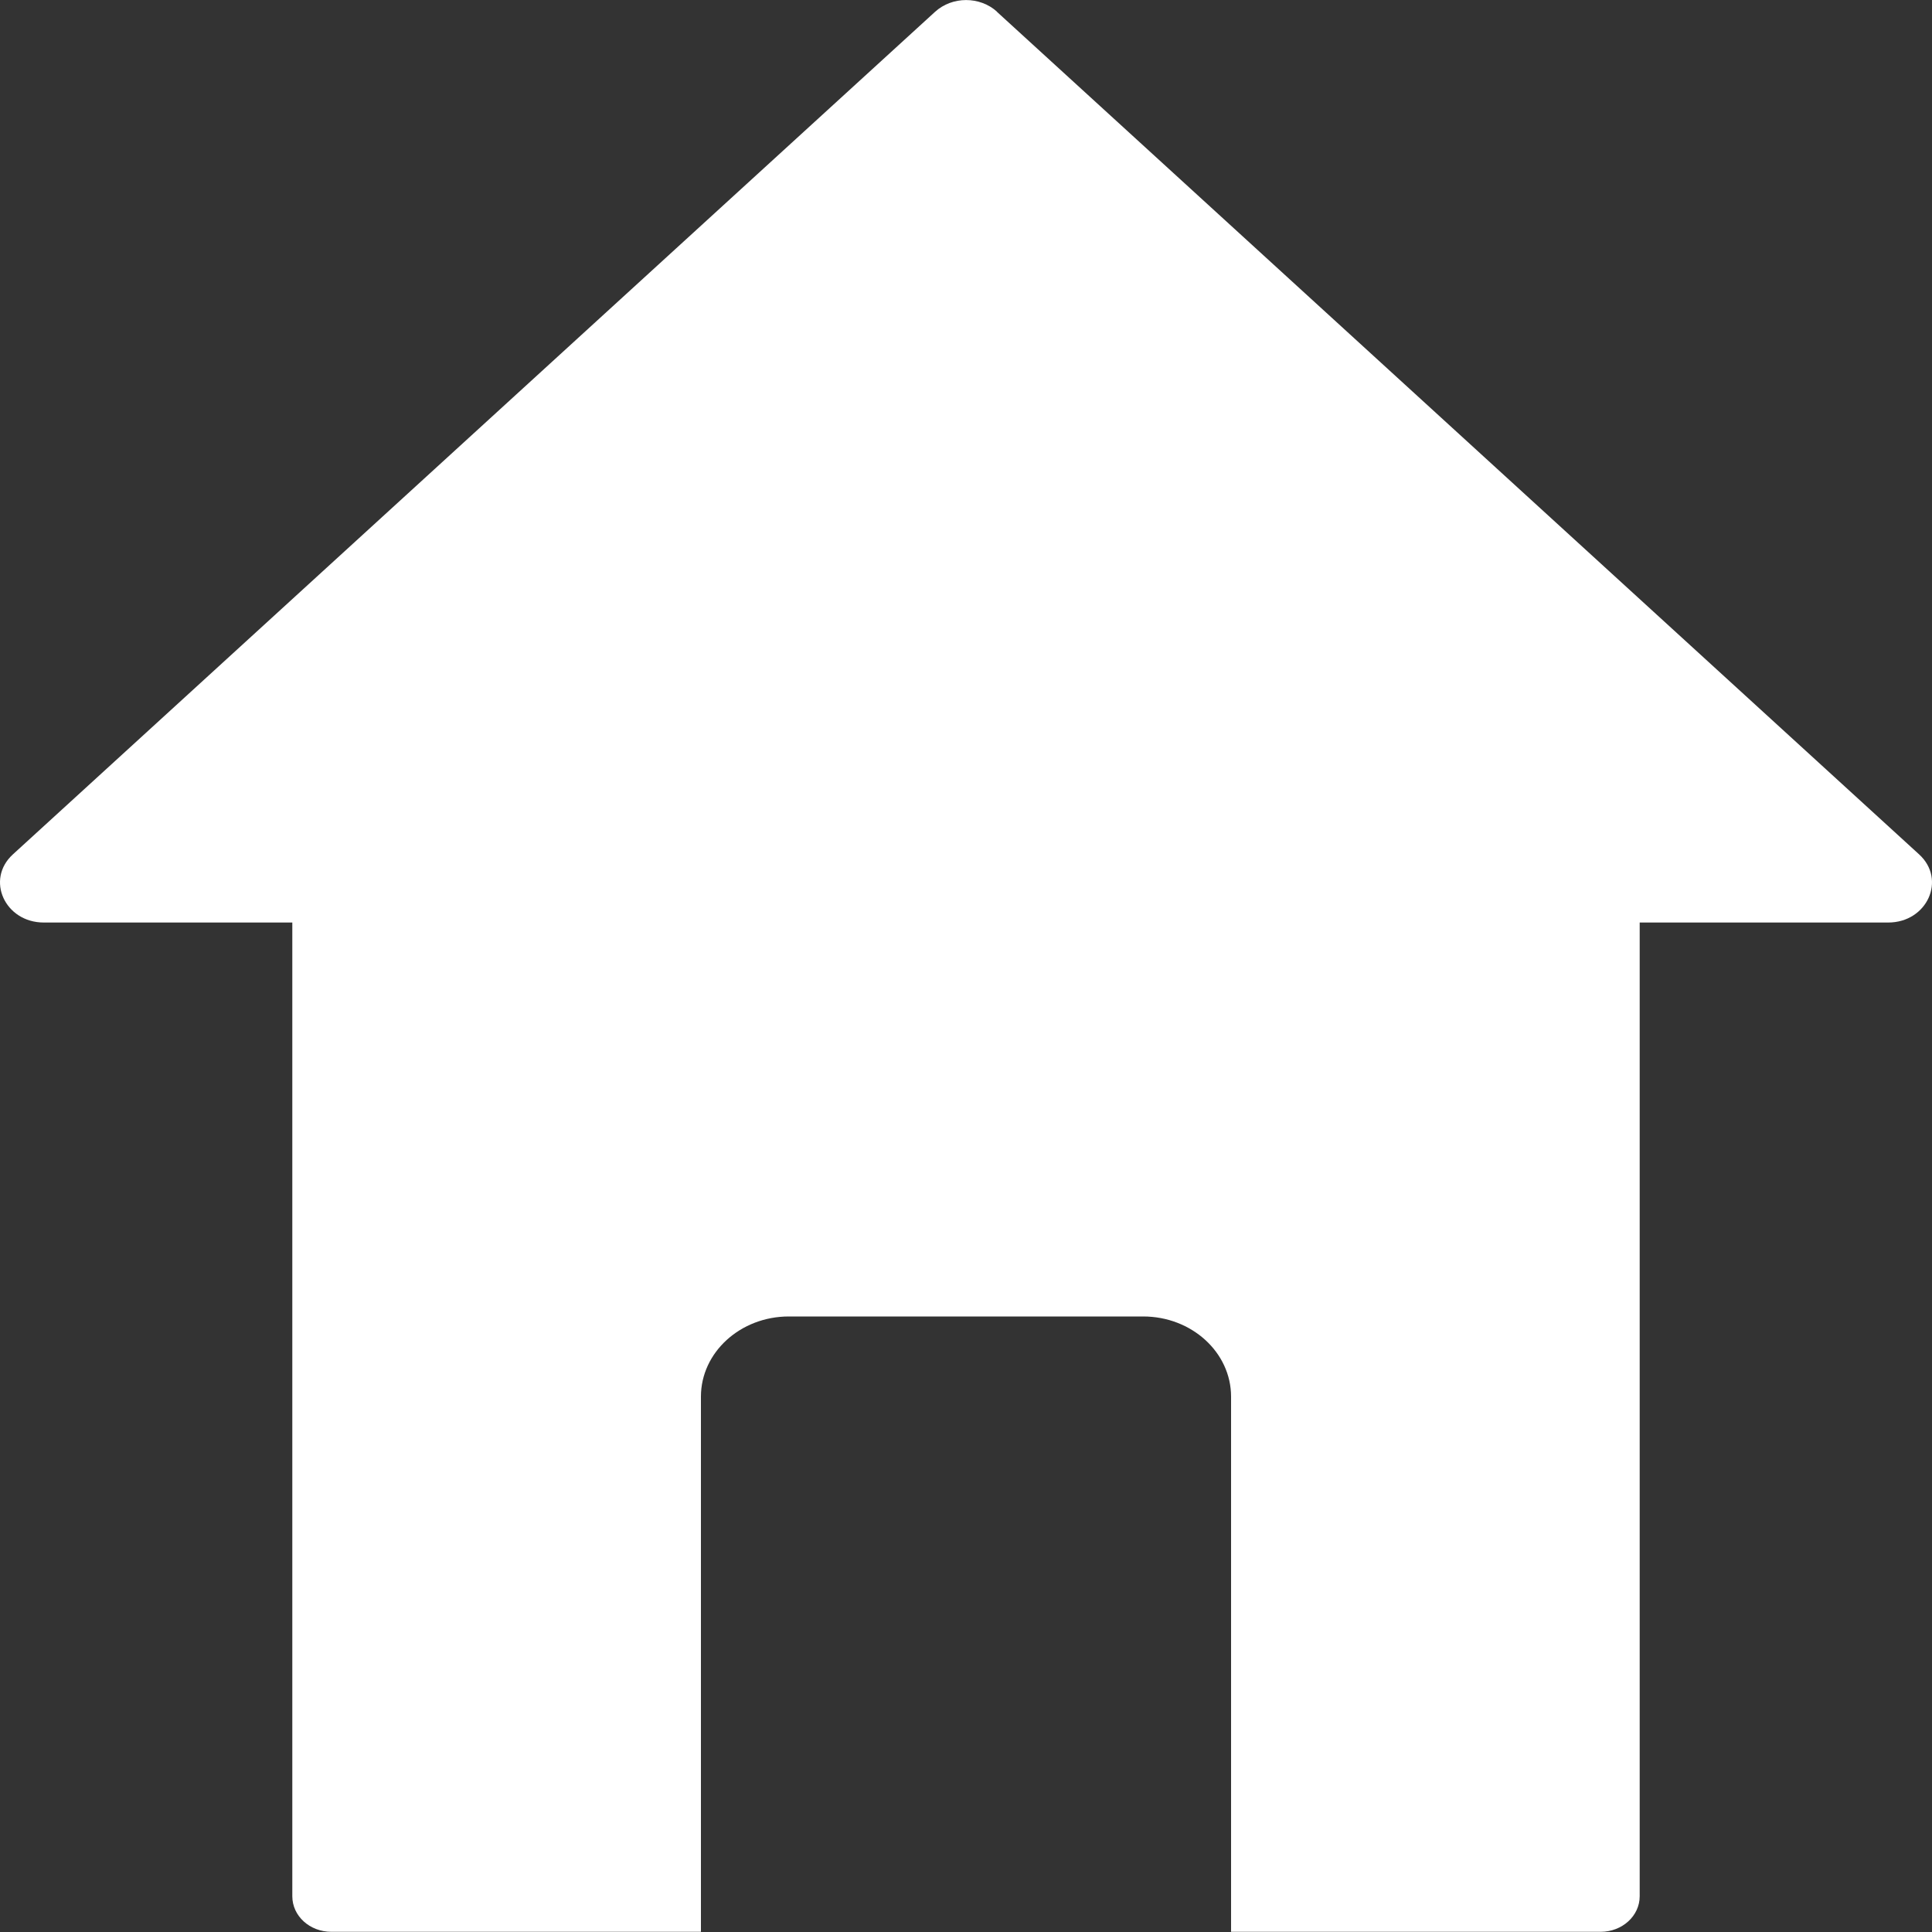 <?xml version="1.0" encoding="UTF-8"?>
<svg id="Layer_2" data-name="Layer 2" xmlns="http://www.w3.org/2000/svg" viewBox="0 0 100 100">
  <rect x="0" y="0" width="100" height="100" fill="#333333" stroke="none"/>
  <defs>
    <style>
      .cls-1 {
        fill: #fff;
      }
    </style>
  </defs>
  <g id="home_button" data-name="home button">
    <path class="cls-1" d="m51.6.61l47.73,43.61c1.43,1.3.42,3.53-1.6,3.53H2.27c-2.02,0-3.03-2.23-1.6-3.53L48.4.61c.89-.81,2.32-.81,3.21,0Z"/>
    <path class="cls-1" d="m82.85,36.28H17.15c-1.11,0-2.02.82-2.02,1.84v60.03c0,1.02.9,1.84,2.02,1.84h19.13v-27.7c0-2.29,2.04-4.15,4.55-4.15h18.34c2.51,0,4.55,1.86,4.55,4.15v27.7h19.13c1.11,0,2.02-.82,2.02-1.84v-60.03c0-1.02-.9-1.84-2.02-1.84Z"/>
  </g>
</svg>